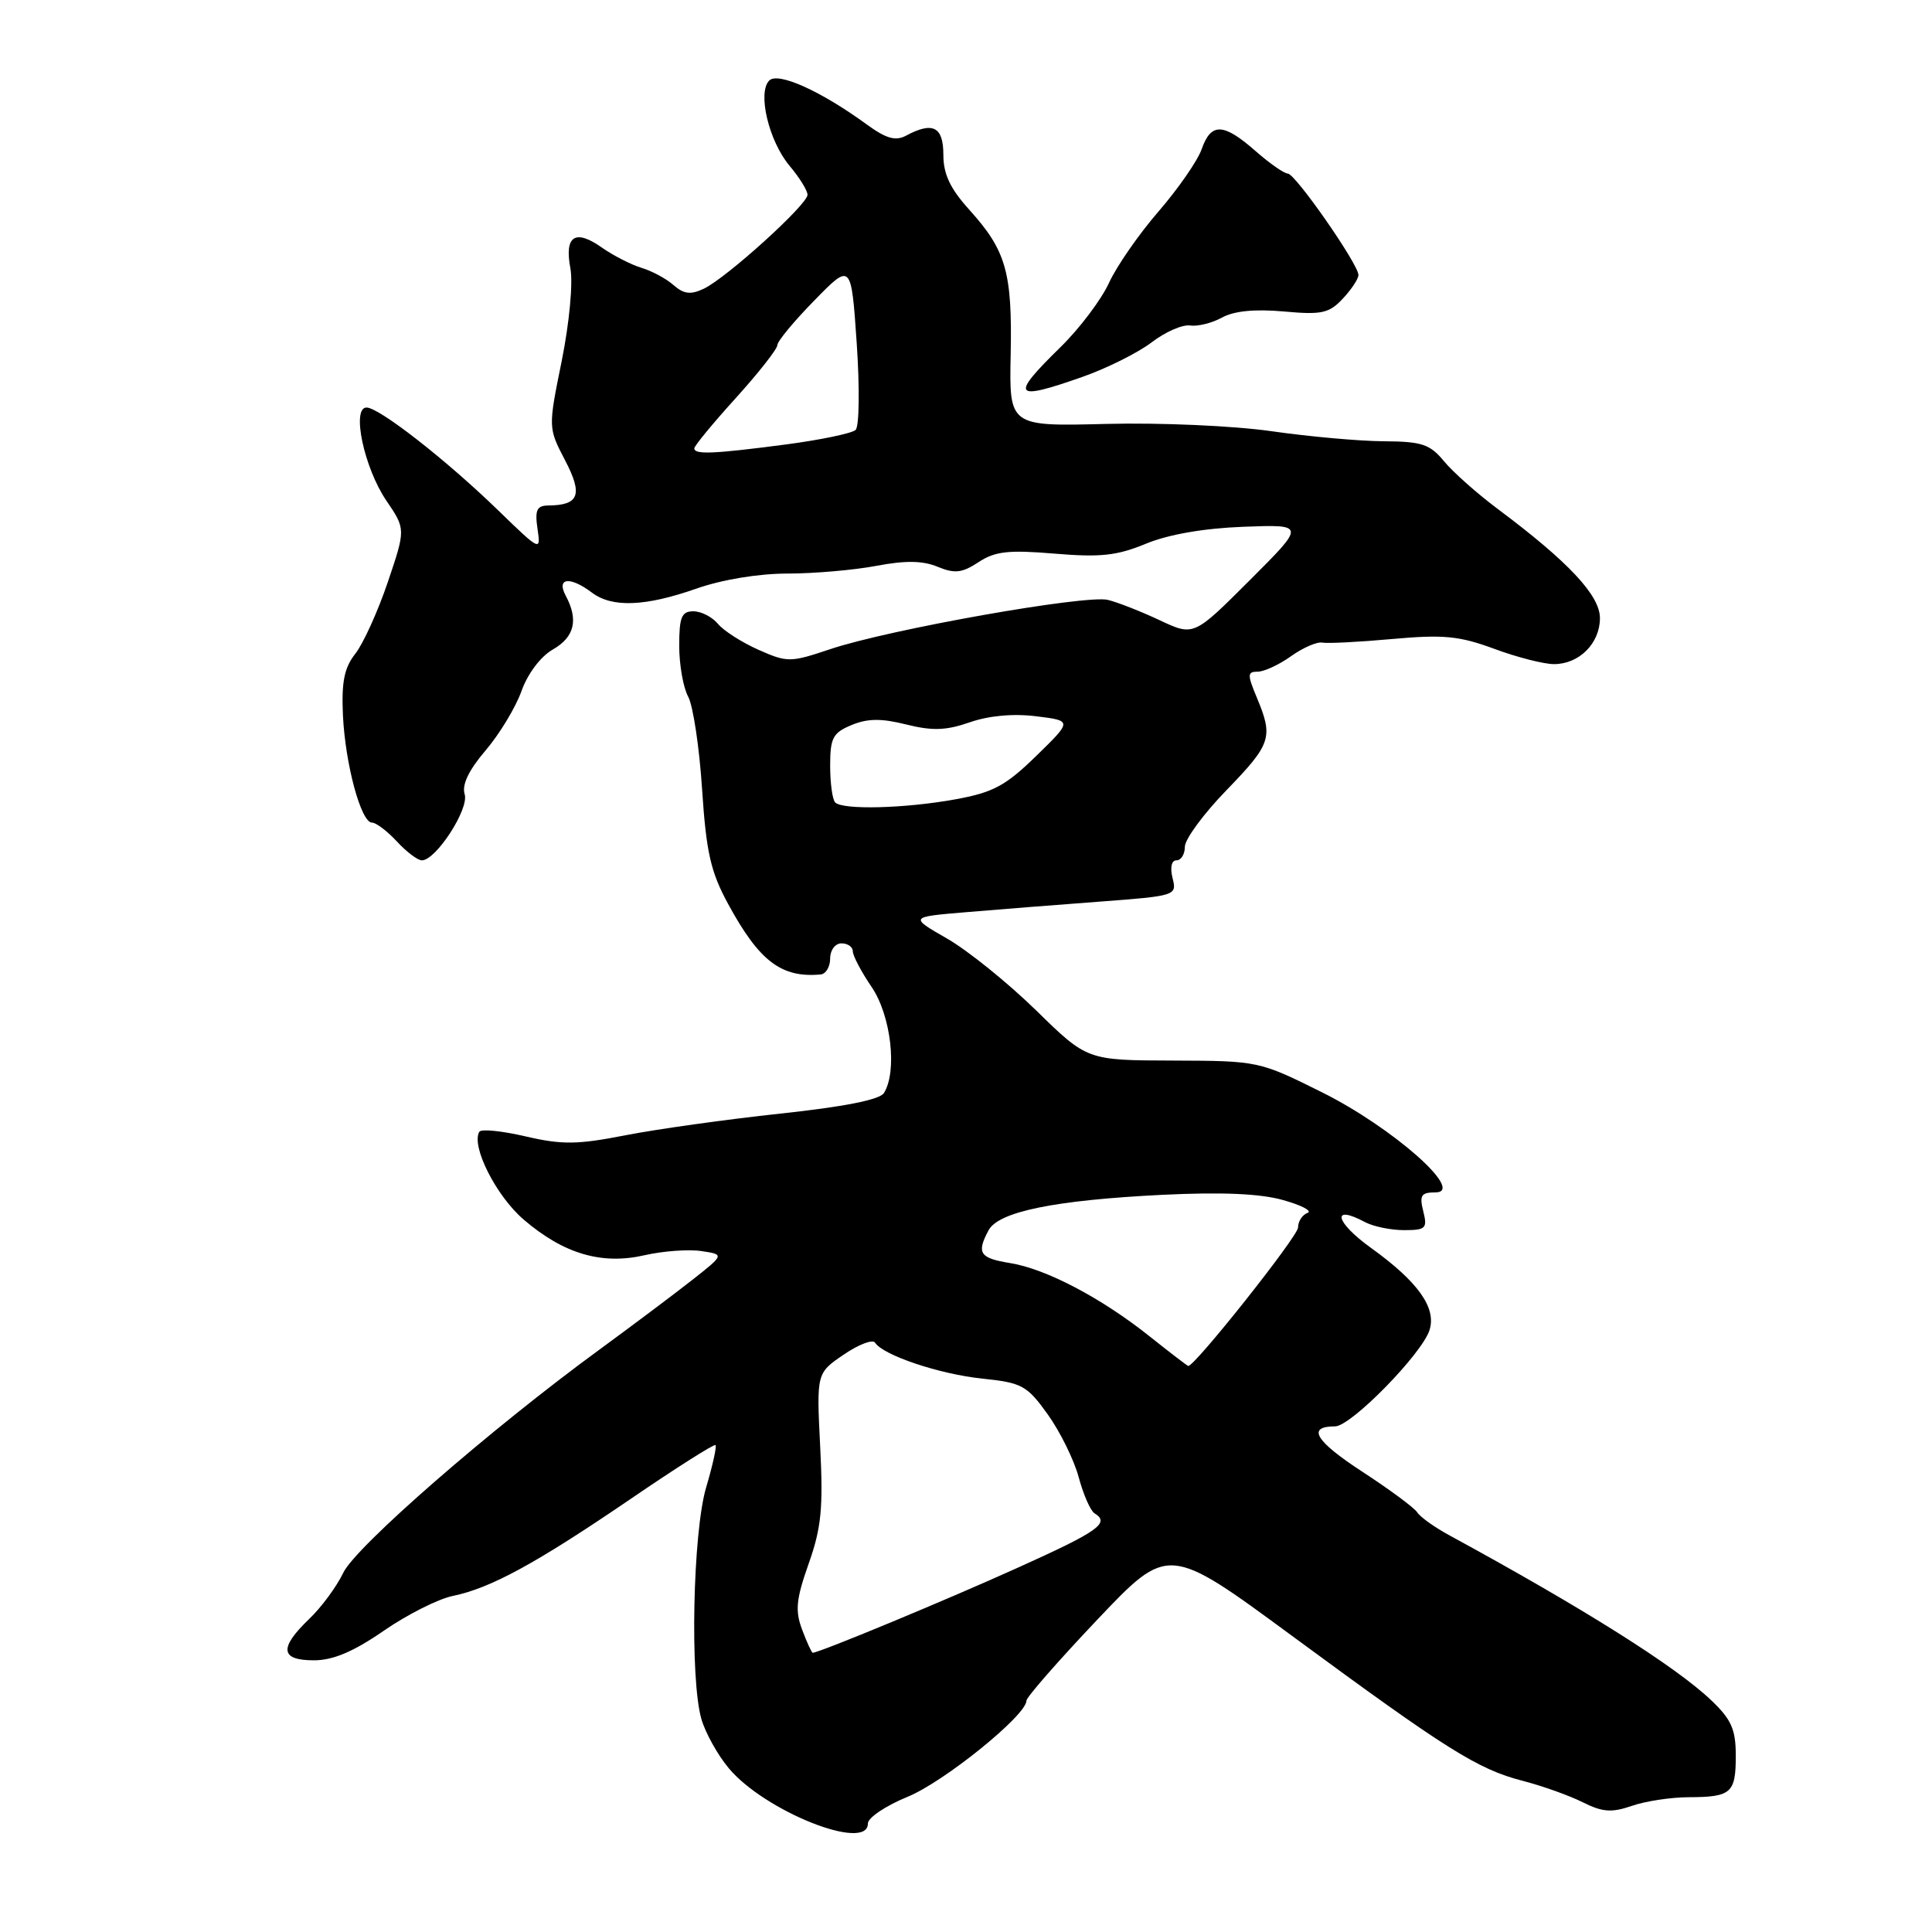 <?xml version="1.0" encoding="UTF-8" standalone="no"?>
<!DOCTYPE svg PUBLIC "-//W3C//DTD SVG 1.1//EN" "http://www.w3.org/Graphics/SVG/1.1/DTD/svg11.dtd" >
<svg xmlns="http://www.w3.org/2000/svg" xmlns:xlink="http://www.w3.org/1999/xlink" version="1.1" viewBox="0 0 256 256">
 <g >
 <path fill="currentColor"
d=" M 115.00 241.62 C 115.00 240.86 117.36 239.27 120.25 238.09 C 125.10 236.11 135.99 227.30 136.01 225.35 C 136.01 224.88 140.25 220.05 145.41 214.60 C 154.81 204.70 154.81 204.70 171.16 216.73 C 191.68 231.84 195.81 234.43 201.73 235.96 C 204.36 236.64 207.95 237.92 209.72 238.81 C 212.34 240.12 213.55 240.21 216.22 239.29 C 218.02 238.66 221.41 238.15 223.74 238.14 C 229.41 238.12 230.00 237.60 230.00 232.64 C 230.00 229.15 229.42 227.84 226.75 225.30 C 222.03 220.80 209.82 213.11 192.00 203.41 C 190.07 202.36 188.17 201.00 187.78 200.38 C 187.38 199.77 184.12 197.36 180.53 195.02 C 174.27 190.94 173.10 189.00 176.91 189.00 C 179.01 189.00 188.42 179.40 189.42 176.24 C 190.36 173.29 187.89 169.83 181.66 165.35 C 176.90 161.93 176.35 159.51 180.88 161.94 C 181.97 162.52 184.30 163.00 186.04 163.00 C 188.93 163.00 189.16 162.77 188.59 160.50 C 188.06 158.39 188.31 158.00 190.19 158.00 C 194.28 158.00 184.51 149.38 175.14 144.72 C 166.84 140.59 166.71 140.57 155.42 140.53 C 144.05 140.50 144.05 140.50 137.28 133.87 C 133.55 130.23 128.25 125.95 125.50 124.37 C 120.50 121.50 120.50 121.50 128.00 120.87 C 132.12 120.52 140.10 119.89 145.73 119.47 C 155.82 118.71 155.96 118.67 155.37 116.35 C 155.02 114.94 155.23 114.00 155.89 114.00 C 156.50 114.00 157.00 113.19 157.00 112.20 C 157.00 111.21 159.47 107.84 162.50 104.72 C 168.45 98.58 168.74 97.70 166.55 92.47 C 165.26 89.38 165.27 89.00 166.65 89.00 C 167.50 89.00 169.49 88.08 171.07 86.95 C 172.65 85.82 174.52 85.01 175.22 85.15 C 175.93 85.28 180.10 85.07 184.50 84.67 C 191.26 84.06 193.35 84.26 197.99 85.97 C 201.00 87.09 204.57 88.00 205.91 88.00 C 209.25 88.00 212.00 85.25 212.00 81.90 C 212.00 78.90 207.85 74.46 198.50 67.47 C 195.75 65.42 192.53 62.56 191.34 61.12 C 189.47 58.85 188.40 58.50 183.34 58.47 C 180.13 58.45 173.45 57.85 168.50 57.14 C 163.49 56.42 153.79 55.99 146.61 56.17 C 133.72 56.50 133.72 56.50 133.92 46.96 C 134.14 36.08 133.31 33.19 128.46 27.82 C 125.90 24.99 125.00 23.08 125.00 20.50 C 125.00 16.78 123.60 16.07 120.05 17.98 C 118.66 18.72 117.42 18.36 114.86 16.50 C 108.78 12.06 103.10 9.50 101.93 10.67 C 100.34 12.26 101.87 18.69 104.62 21.97 C 105.93 23.52 107.00 25.25 107.00 25.81 C 107.00 27.11 96.25 36.84 93.25 38.26 C 91.52 39.08 90.61 38.97 89.25 37.78 C 88.29 36.93 86.38 35.90 85.00 35.49 C 83.62 35.07 81.27 33.87 79.76 32.81 C 76.20 30.30 74.77 31.25 75.58 35.56 C 75.94 37.51 75.45 42.75 74.43 47.83 C 72.63 56.69 72.63 56.69 74.88 61.00 C 77.26 65.56 76.74 66.95 72.64 66.98 C 71.13 67.00 70.86 67.58 71.22 70.06 C 71.67 73.08 71.62 73.06 66.08 67.69 C 59.18 60.98 50.24 54.00 48.57 54.00 C 46.55 54.00 48.24 61.99 51.19 66.33 C 53.76 70.11 53.76 70.11 51.38 77.15 C 50.07 81.01 48.14 85.27 47.09 86.61 C 45.61 88.49 45.24 90.36 45.44 94.77 C 45.75 101.28 47.84 109.00 49.29 109.00 C 49.83 109.00 51.31 110.12 52.59 111.50 C 53.86 112.88 55.35 114.00 55.90 114.00 C 57.77 114.00 62.19 107.17 61.57 105.24 C 61.18 104.00 62.10 102.06 64.34 99.44 C 66.19 97.27 68.33 93.73 69.10 91.57 C 69.92 89.26 71.64 86.99 73.24 86.07 C 76.13 84.42 76.68 82.14 74.96 78.93 C 73.69 76.55 75.53 76.33 78.44 78.53 C 81.10 80.54 85.51 80.37 92.26 78.00 C 95.67 76.80 100.51 76.00 104.34 76.00 C 107.85 76.00 113.15 75.54 116.11 74.98 C 119.97 74.25 122.26 74.28 124.24 75.10 C 126.50 76.03 127.47 75.93 129.66 74.49 C 131.86 73.04 133.64 72.85 139.75 73.36 C 145.80 73.87 148.01 73.63 151.83 72.05 C 154.80 70.82 159.50 70.00 164.75 69.80 C 173.00 69.49 173.00 69.49 165.59 76.89 C 158.18 84.30 158.18 84.30 153.70 82.20 C 151.24 81.04 148.14 79.82 146.81 79.49 C 143.94 78.77 117.79 83.40 110.00 86.02 C 104.72 87.79 104.34 87.80 100.50 86.10 C 98.30 85.12 95.88 83.58 95.13 82.66 C 94.37 81.75 92.91 81.00 91.88 81.00 C 90.31 81.00 90.00 81.77 90.00 85.57 C 90.00 88.08 90.53 91.11 91.19 92.32 C 91.84 93.52 92.67 99.04 93.03 104.58 C 93.58 112.95 94.17 115.53 96.48 119.78 C 100.61 127.38 103.53 129.60 108.75 129.12 C 109.44 129.05 110.00 128.10 110.00 127.00 C 110.00 125.89 110.67 125.00 111.50 125.00 C 112.33 125.00 113.00 125.47 113.00 126.05 C 113.00 126.63 114.12 128.76 115.50 130.79 C 118.07 134.57 118.92 141.99 117.12 144.84 C 116.56 145.72 111.80 146.66 103.38 147.56 C 96.30 148.32 87.09 149.61 82.92 150.42 C 76.50 151.68 74.48 151.70 69.65 150.58 C 66.52 149.85 63.76 149.57 63.52 149.96 C 62.38 151.82 65.73 158.47 69.40 161.61 C 74.70 166.15 79.73 167.63 85.43 166.32 C 87.84 165.77 91.21 165.52 92.91 165.77 C 96.00 166.23 96.00 166.23 91.75 169.58 C 89.41 171.42 83.87 175.58 79.43 178.83 C 65.03 189.35 47.11 204.96 45.48 208.41 C 44.61 210.23 42.58 212.99 40.95 214.54 C 36.95 218.38 37.14 220.00 41.59 220.00 C 44.13 220.00 46.83 218.86 50.84 216.09 C 53.95 213.94 58.08 211.86 60.00 211.47 C 65.01 210.44 70.97 207.20 83.50 198.66 C 89.54 194.53 94.64 191.30 94.81 191.48 C 94.99 191.66 94.43 194.18 93.57 197.08 C 91.80 203.04 91.40 222.43 92.94 227.79 C 93.46 229.59 95.08 232.52 96.55 234.28 C 101.30 240.00 115.00 245.44 115.00 241.62 Z  M 143.43 49.94 C 146.65 48.81 150.77 46.75 152.59 45.37 C 154.40 43.98 156.69 42.98 157.69 43.13 C 158.69 43.28 160.59 42.81 161.92 42.08 C 163.51 41.20 166.28 40.93 170.09 41.27 C 175.12 41.73 176.11 41.52 177.92 39.58 C 179.06 38.37 180.00 36.95 180.00 36.44 C 180.00 35.01 171.63 23.00 170.64 23.00 C 170.16 23.00 168.23 21.65 166.35 20.00 C 162.11 16.28 160.47 16.22 159.23 19.76 C 158.70 21.28 156.13 24.99 153.52 28.01 C 150.90 31.03 147.94 35.30 146.94 37.50 C 145.93 39.70 143.06 43.51 140.56 45.96 C 133.79 52.58 134.22 53.18 143.43 49.94 Z  M 106.29 215.95 C 105.34 213.43 105.48 211.93 107.15 207.20 C 108.83 202.47 109.09 199.83 108.68 191.72 C 108.19 181.95 108.19 181.95 111.80 179.49 C 113.78 178.14 115.65 177.43 115.95 177.91 C 117.00 179.57 124.47 182.08 130.14 182.67 C 135.42 183.22 136.08 183.58 138.83 187.41 C 140.46 189.69 142.31 193.43 142.93 195.73 C 143.55 198.03 144.49 200.19 145.03 200.52 C 147.12 201.81 145.60 202.89 134.75 207.78 C 125.21 212.09 108.54 219.00 107.69 219.00 C 107.55 219.00 106.92 217.63 106.29 215.95 Z  M 152.35 177.09 C 145.93 171.97 138.58 168.12 133.82 167.36 C 129.81 166.71 129.37 166.04 130.99 163.02 C 132.31 160.55 139.74 159.03 154.00 158.32 C 161.83 157.94 166.94 158.15 170.00 159.01 C 172.47 159.70 173.94 160.47 173.25 160.72 C 172.56 160.97 172.00 161.84 172.00 162.65 C 172.00 163.80 158.36 181.00 157.45 181.00 C 157.35 181.00 155.05 179.24 152.35 177.09 Z  M 110.67 106.33 C 110.30 105.97 110.00 103.77 110.00 101.45 C 110.00 97.77 110.36 97.10 112.84 96.07 C 114.96 95.19 116.79 95.17 120.09 96.00 C 123.55 96.86 125.36 96.80 128.50 95.71 C 131.01 94.83 134.29 94.53 137.30 94.91 C 142.09 95.50 142.09 95.50 137.30 100.17 C 133.24 104.13 131.59 105.01 126.57 105.92 C 119.90 107.13 111.68 107.34 110.67 106.33 Z  M 92.00 59.41 C 92.00 59.08 94.47 56.08 97.50 52.74 C 100.53 49.39 103.00 46.24 103.00 45.74 C 103.00 45.23 105.20 42.57 107.90 39.82 C 112.79 34.81 112.79 34.81 113.52 45.48 C 113.92 51.37 113.86 56.52 113.37 56.97 C 112.89 57.42 108.72 58.29 104.09 58.90 C 94.56 60.15 92.00 60.26 92.00 59.41 Z "/>
</g>
</svg>
